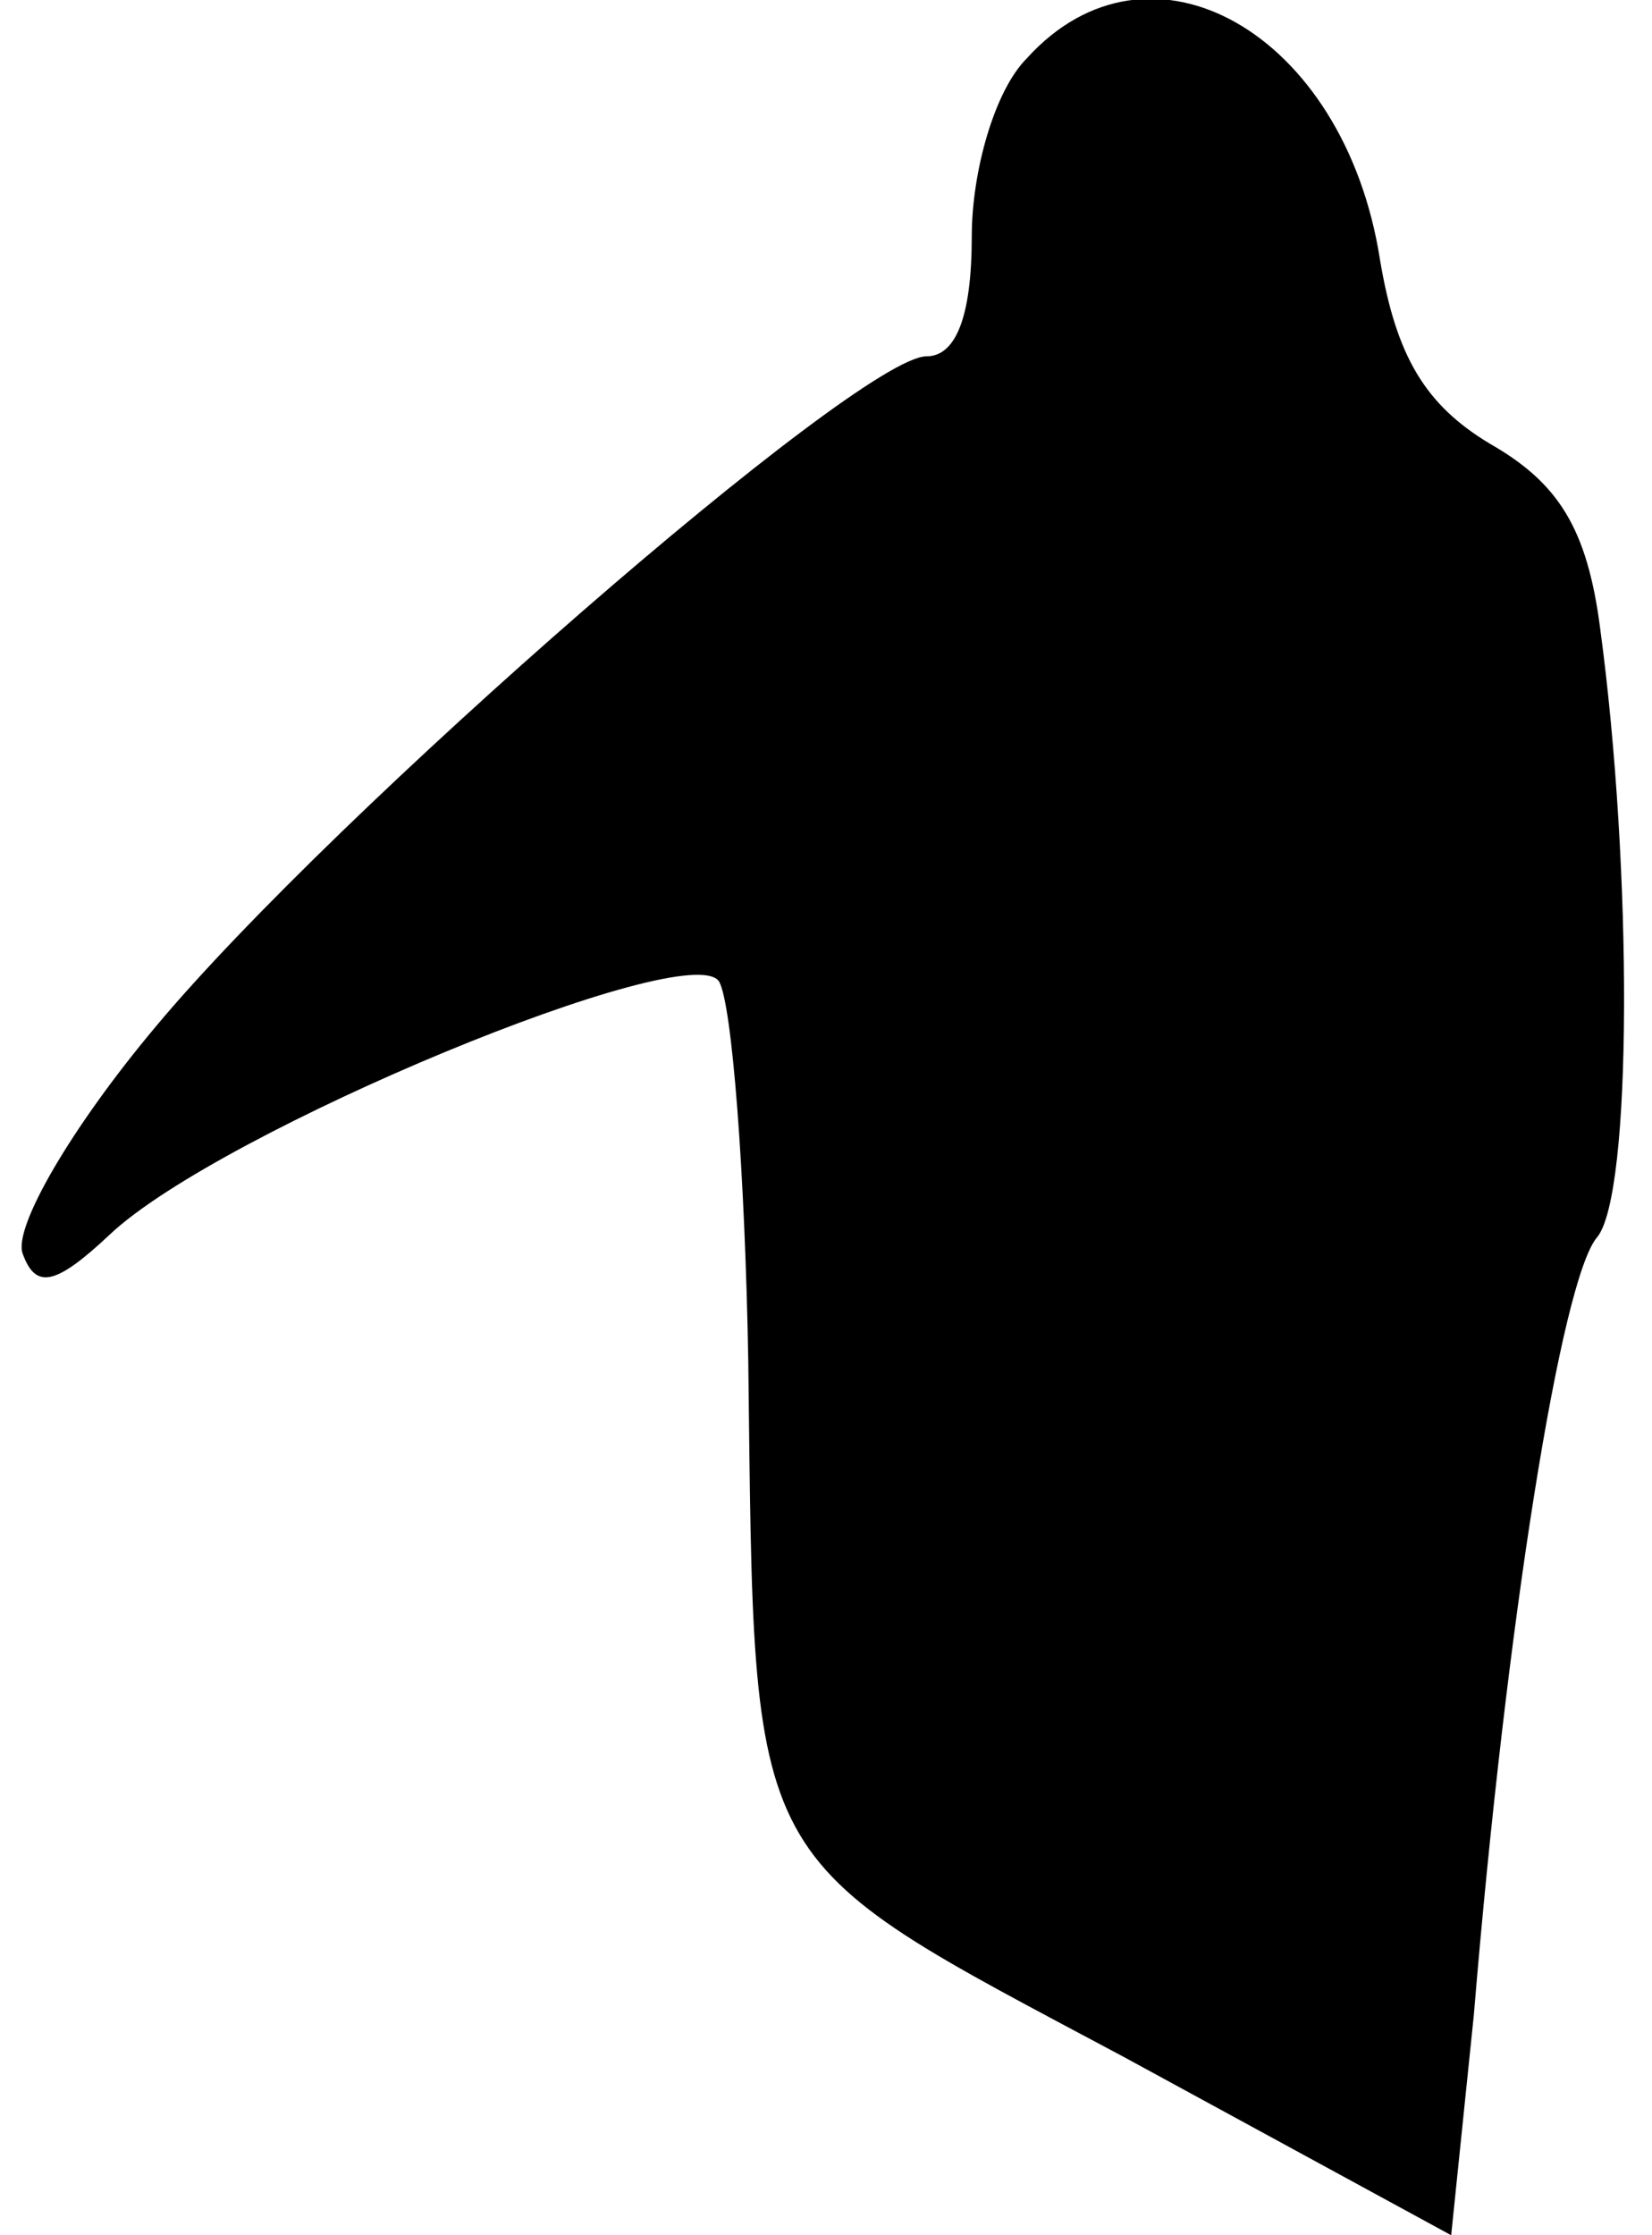 <?xml version="1.0" standalone="no"?>
<!DOCTYPE svg PUBLIC "-//W3C//DTD SVG 20010904//EN"
 "http://www.w3.org/TR/2001/REC-SVG-20010904/DTD/svg10.dtd">
<svg version="1.0" xmlns="http://www.w3.org/2000/svg"
 width="51pt" height="69pt" viewBox="0 0 51 69"
 preserveAspectRatio="xMidYMid meet">
<g transform="translate(0,69) scale(0.1,-0.1)"
fill="#000000" stroke="none">
<path fill="#000000" stroke="none" d="M317 672 c-10 -10 -17 -35 -17 -55 0
-25 -5 -37 -14 -37 -21 0 -183 -141 -238 -207 -26 -31 -44 -62 -41 -70 4 -11
10 -10 27 6 34 32 179 92 188 78 4 -7 8 -59 9 -117 2 -160 -2 -152 116 -215
l101 -55 7 68 c10 121 27 227 38 240 11 13 11 114 1 188 -4 31 -13 45 -34 57
-20 12 -29 27 -34 57 -11 70 -71 104 -109 62z"/>
</g>
</svg>
